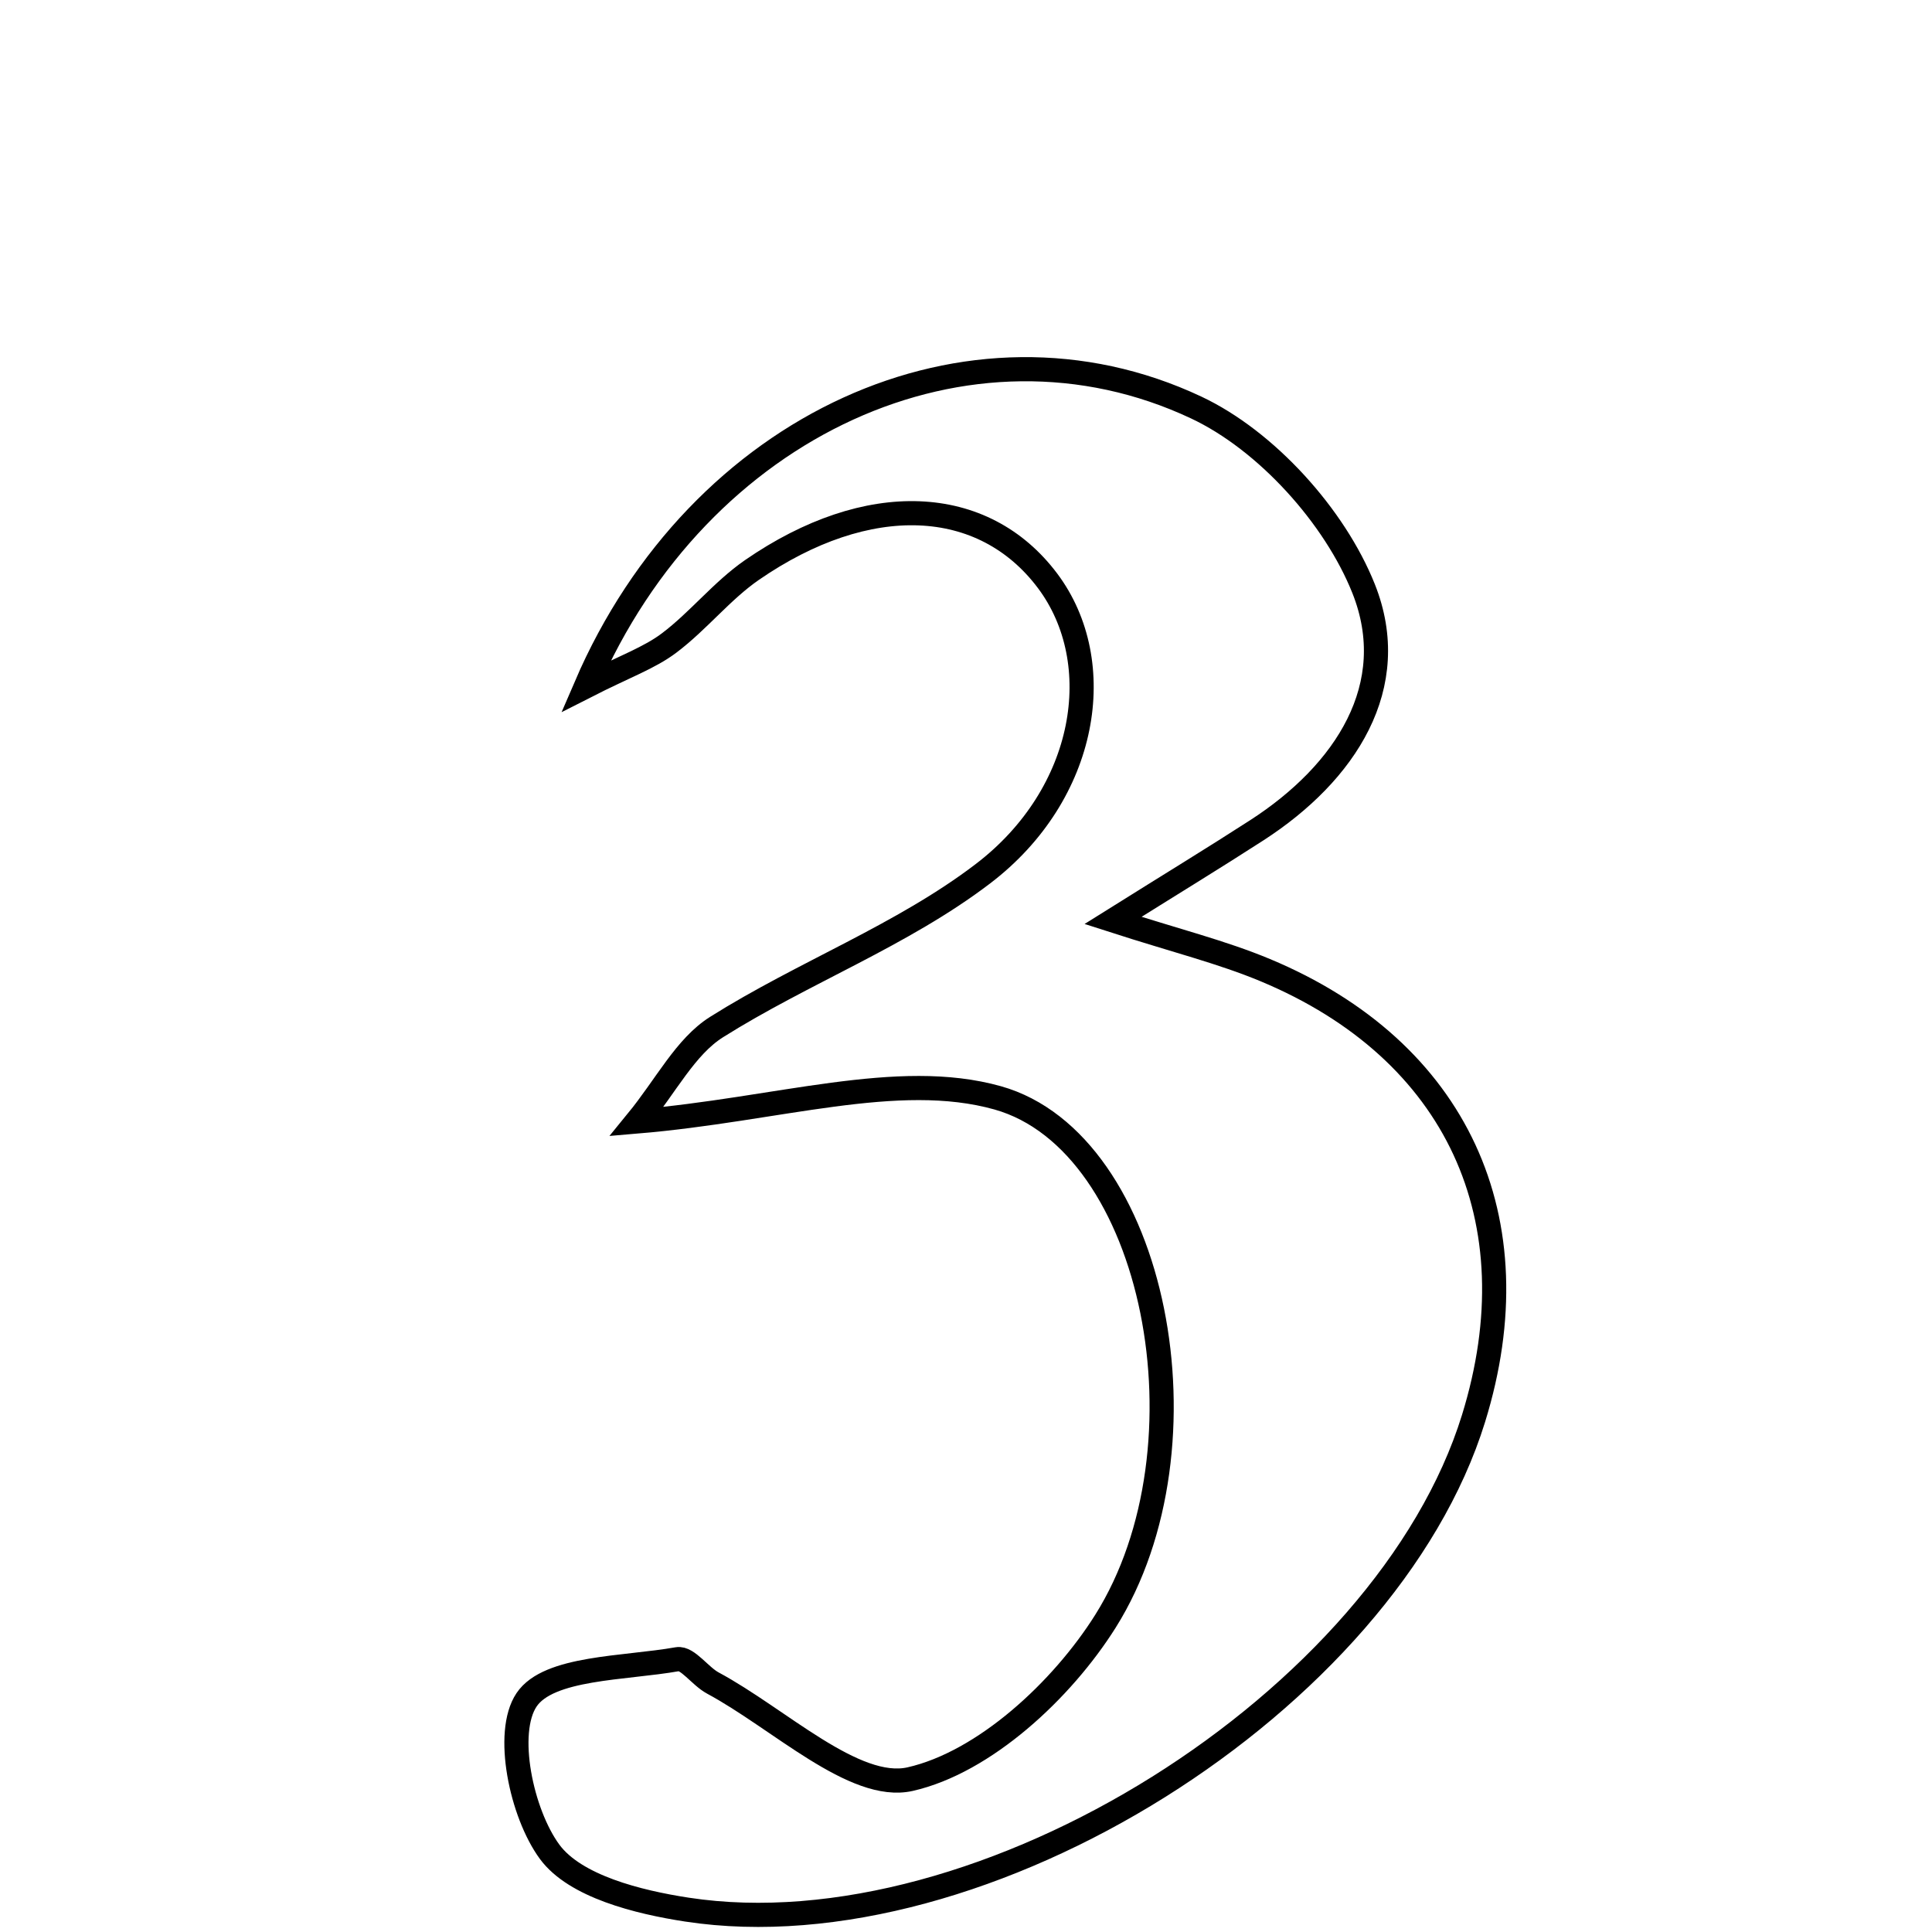 <svg xmlns="http://www.w3.org/2000/svg" viewBox="0.0 0.0 24.0 24.0" height="200px" width="200px"><path fill="none" stroke="black" stroke-width=".3" stroke-opacity="1.0"  filling="0" d="M14.859 5.062 C15.731 5.472 16.581 6.414 16.939 7.312 C17.42 8.519 16.717 9.6 15.614 10.313 C15.086 10.654 14.548 10.982 13.826 11.434 C14.605 11.685 15.18 11.827 15.719 12.052 C18.101 13.046 19.069 15.151 18.305 17.62 C17.22 21.13 12.213 24.284 8.534 23.722 C7.927 23.629 7.145 23.434 6.828 23.004 C6.476 22.525 6.267 21.524 6.541 21.116 C6.815 20.707 7.758 20.728 8.416 20.611 C8.54 20.589 8.697 20.822 8.855 20.907 C9.678 21.349 10.614 22.257 11.306 22.101 C12.228 21.892 13.193 20.997 13.732 20.14 C15.098 17.967 14.36 14.192 12.394 13.638 C11.15 13.289 9.668 13.784 7.911 13.932 C8.275 13.487 8.513 13.003 8.902 12.758 C9.979 12.08 11.207 11.619 12.21 10.854 C13.513 9.861 13.772 8.228 13.014 7.216 C12.216 6.152 10.78 6.087 9.339 7.082 C8.967 7.34 8.677 7.712 8.314 7.986 C8.069 8.172 7.763 8.278 7.278 8.525 C8.679 5.268 12.045 3.738 14.859 5.062"></path></svg>